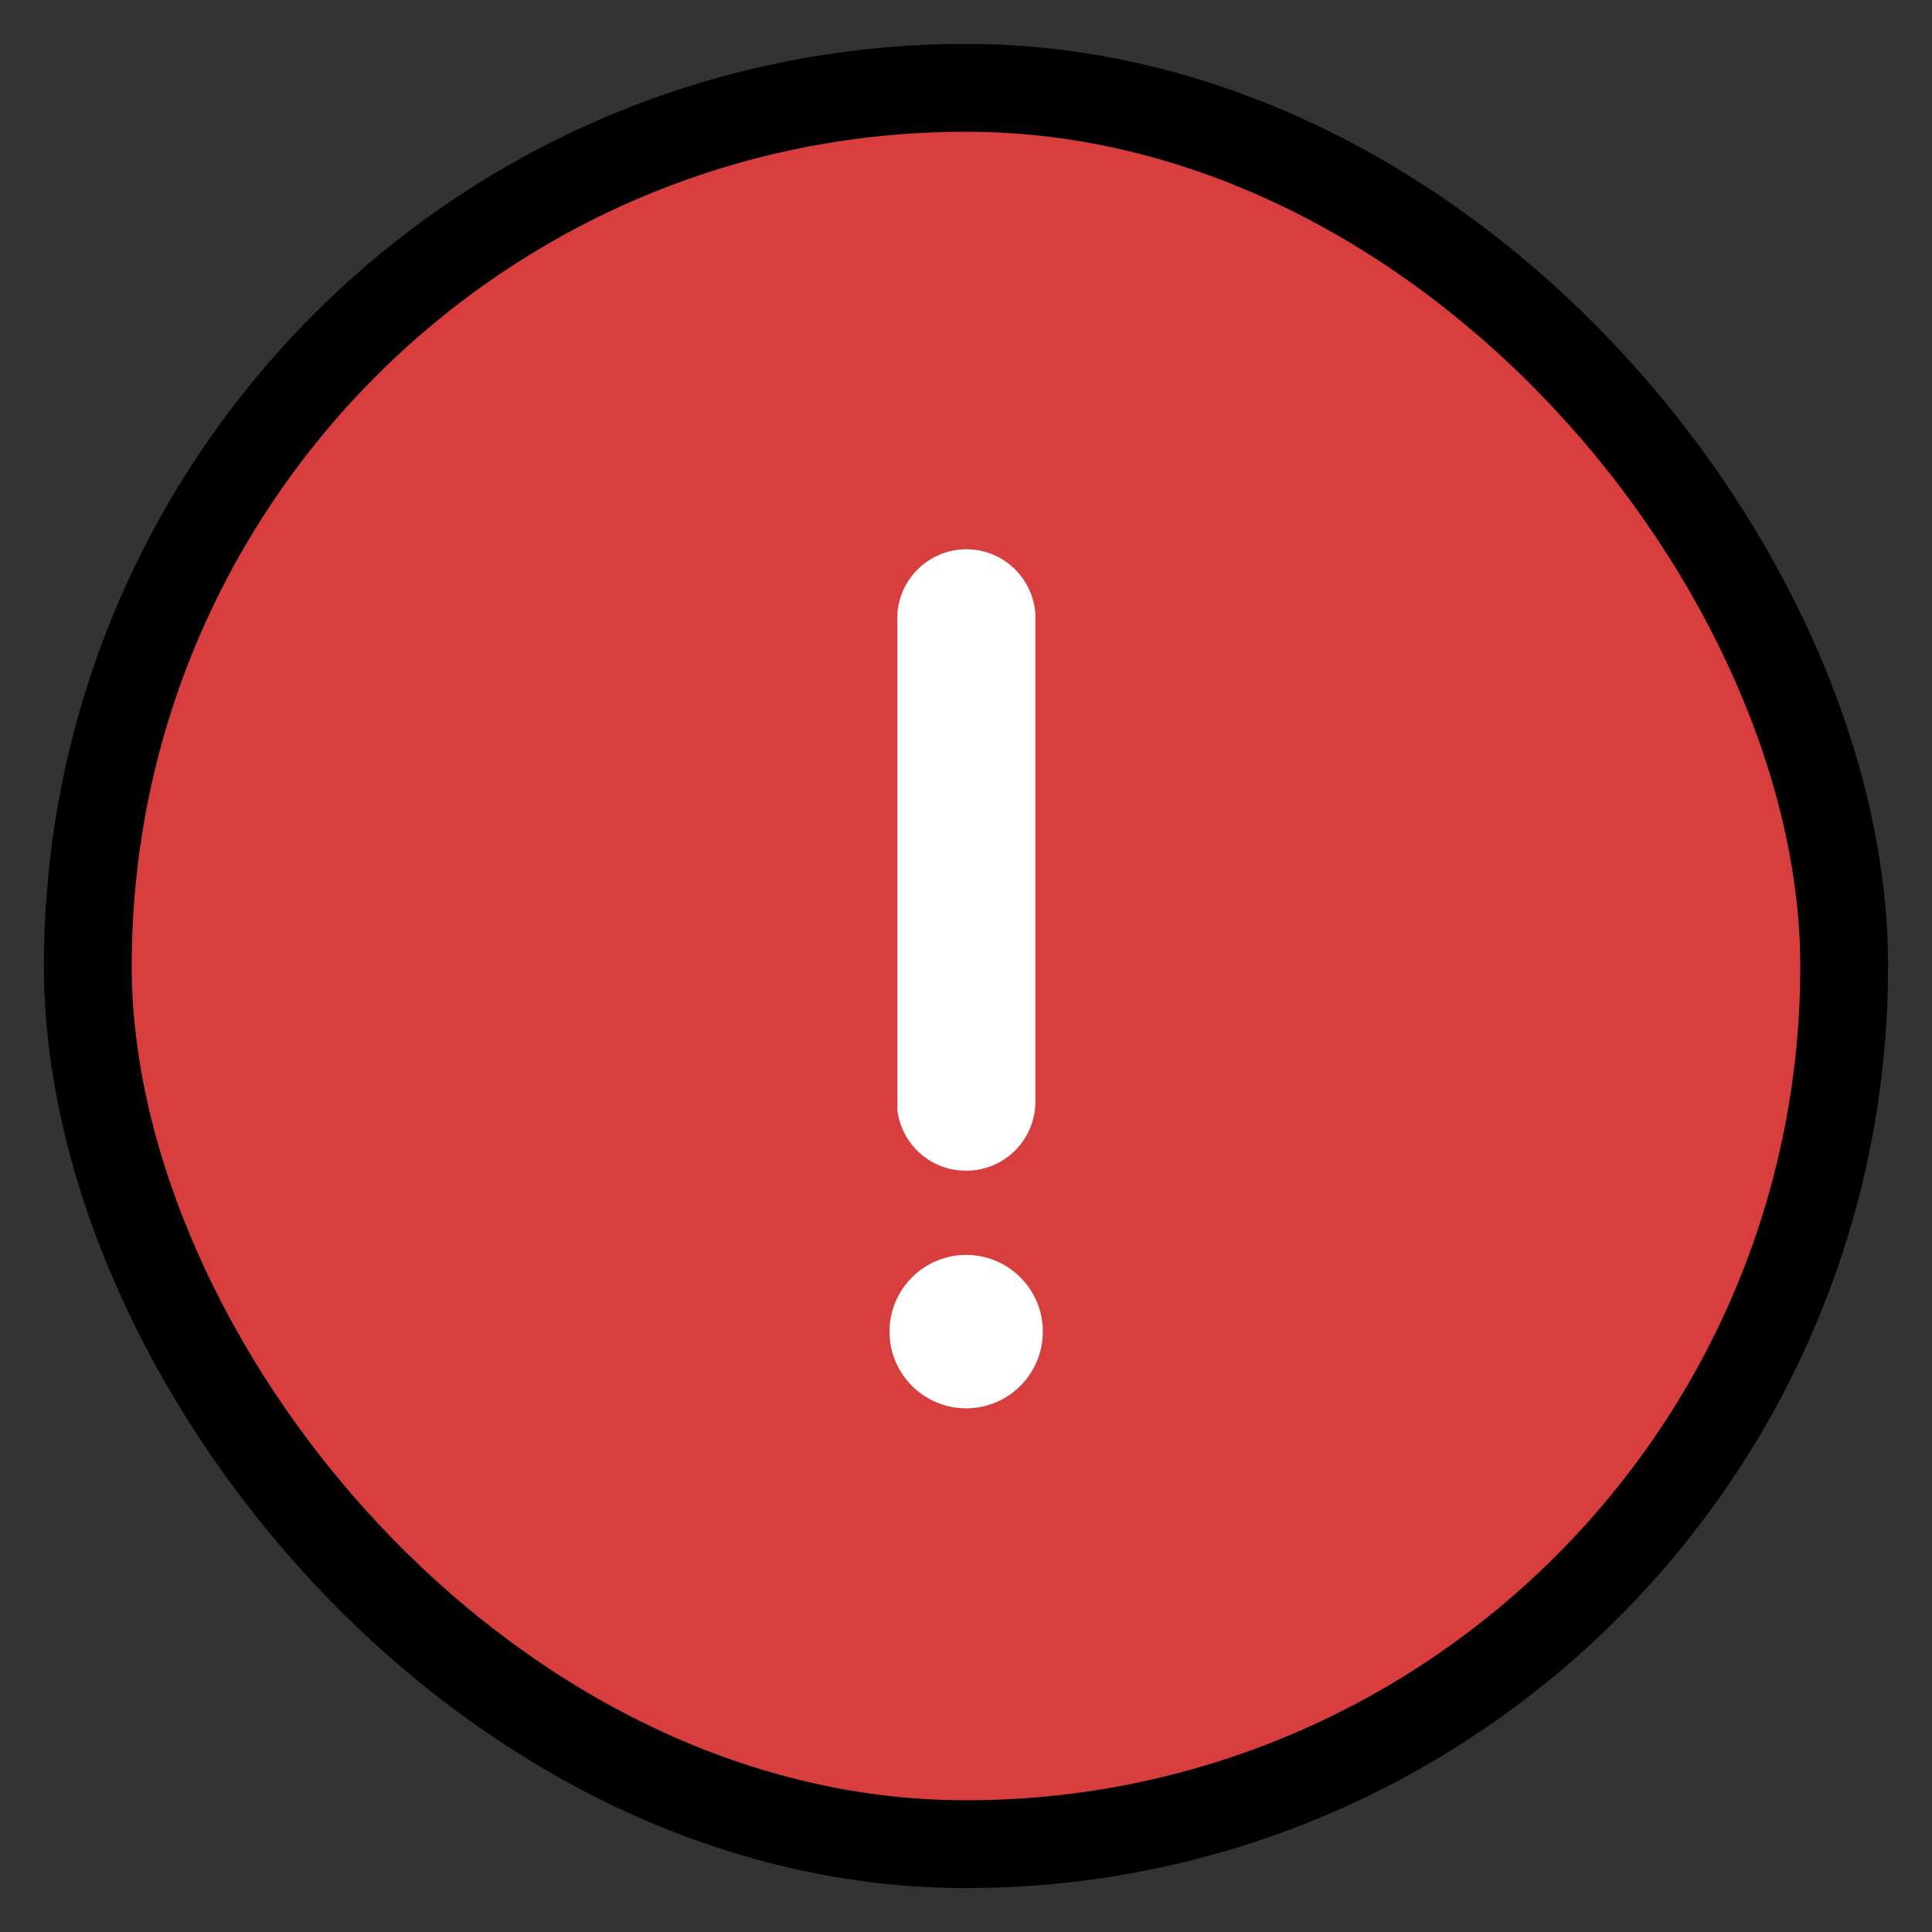 <svg width="22" height="22" viewBox="0 0 22 22" fill="none" xmlns="http://www.w3.org/2000/svg">
<rect x="0" y="0" width="22" height="22" fill="#333333" stroke="none"/>
<rect x="1" y="1" width="20" height="20" rx="10" fill="#D83E3E"/>
<path fill-rule="evenodd" clip-rule="evenodd" d="M10.129 15.163C10.129 14.681 10.52 14.29 11.002 14.29C11.484 14.29 11.875 14.681 11.875 15.163C11.875 15.646 11.484 16.037 11.002 16.037C10.52 16.037 10.129 15.646 10.129 15.163ZM10.481 13.137C10.626 13.264 10.812 13.333 11.004 13.331C11.212 13.331 11.412 13.248 11.559 13.101C11.707 12.954 11.79 12.754 11.79 12.546L11.79 7.09L11.79 6.992C11.776 6.784 11.681 6.589 11.524 6.451C11.368 6.313 11.163 6.243 10.954 6.256C10.746 6.27 10.552 6.365 10.414 6.522C10.275 6.678 10.205 6.883 10.219 7.092L10.219 12.546L10.219 12.644C10.243 12.835 10.336 13.01 10.481 13.137Z" fill="white"/>
<rect x="1" y="1" width="20" height="20" rx="10" stroke="black"/>
</svg>
